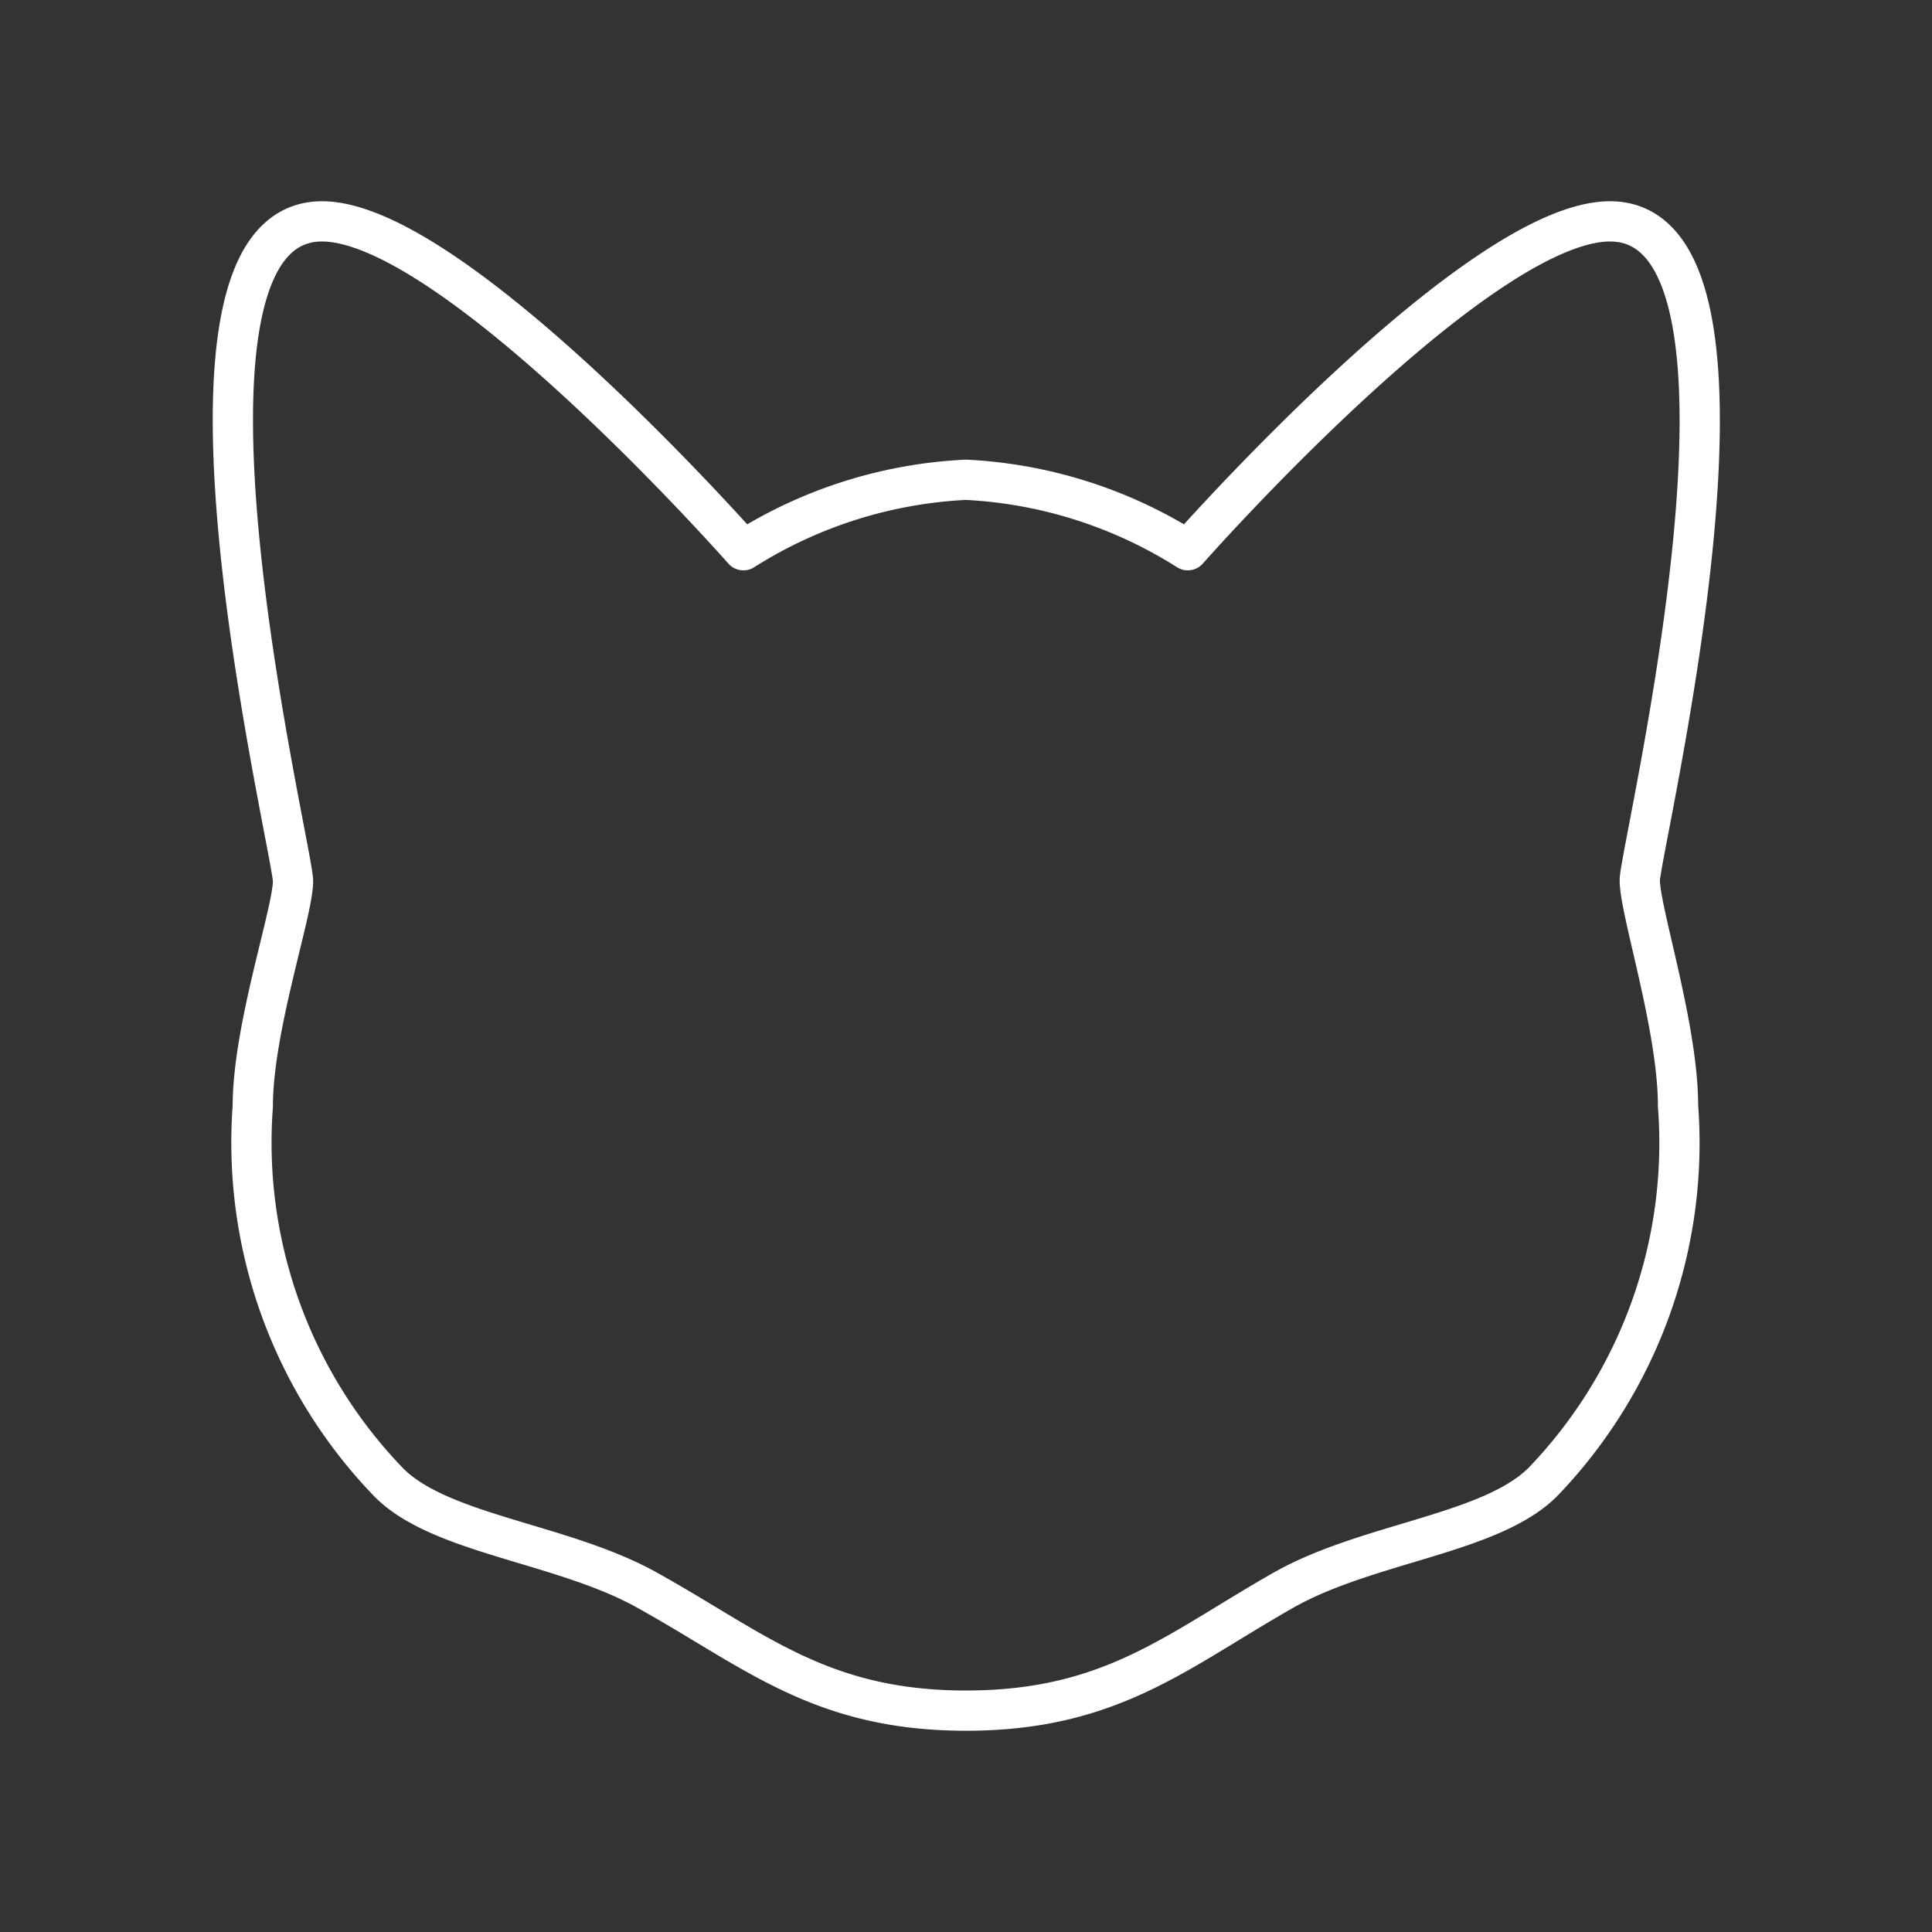 <svg xmlns="http://www.w3.org/2000/svg" width="48" height="48" viewBox="0 0 48 48"><rect x="0" y="0" width="48" height="48" fill="#333333" stroke="none"/><path fill="none" stroke="#ffffff" stroke-linecap="round" stroke-linejoin="round" d="M24 42.5c3.61 0 5.24-1.49 7.9-3c2.11-1.19 5.2-1.39 6.47-2.72a12.15 12.15 0 0 0 3.32-9.31c0-1.95-.95-4.83-.95-5.6S44.54 5.5 40 5.5c-3.29 0-10.49 8.17-10.49 8.17A11.34 11.34 0 0 0 24 11.92a11.34 11.34 0 0 0-5.53 1.75S11.27 5.5 8 5.5c-4.52 0-.72 15.62-.72 16.39s-1 3.65-1 5.6a12.15 12.15 0 0 0 3.35 9.31c1.27 1.33 4.36 1.53 6.47 2.72C18.76 41 20.39 42.5 24 42.5"/></svg>
